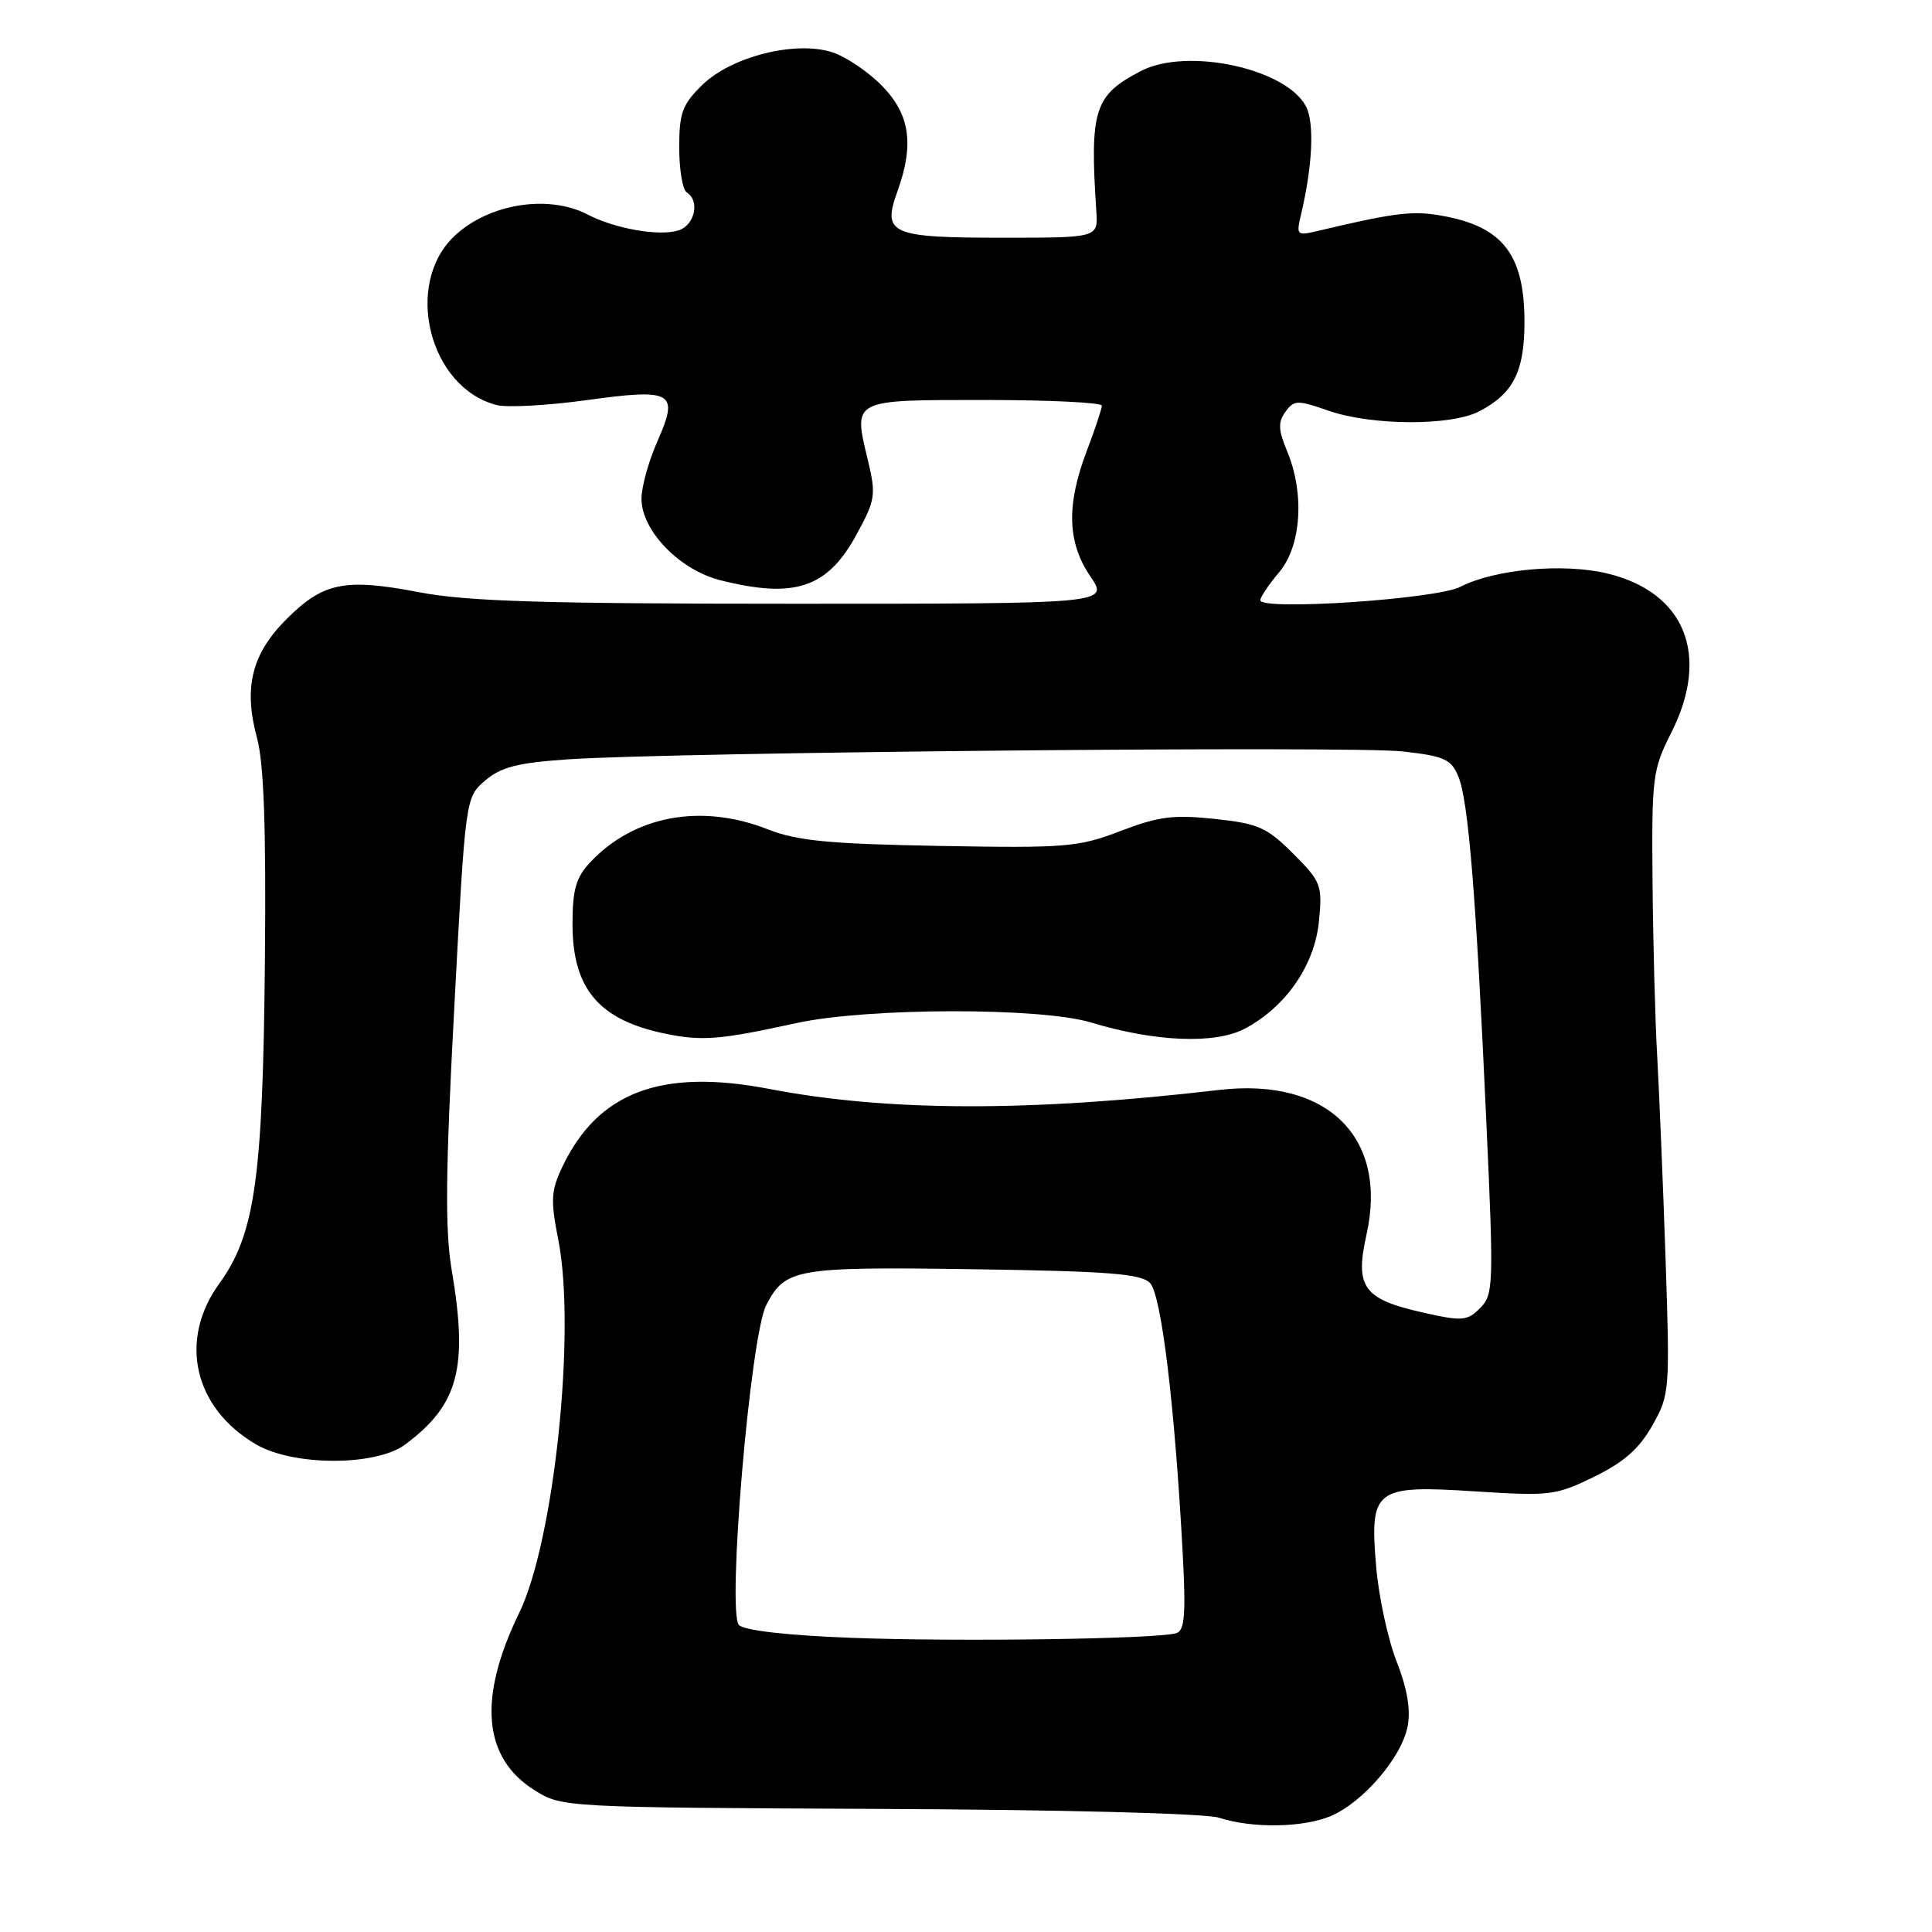 <?xml version="1.0" encoding="UTF-8" standalone="no"?>
<!DOCTYPE svg PUBLIC "-//W3C//DTD SVG 1.1//EN" "http://www.w3.org/Graphics/SVG/1.1/DTD/svg11.dtd" >
<svg xmlns="http://www.w3.org/2000/svg" xmlns:xlink="http://www.w3.org/1999/xlink" version="1.1" viewBox="0 0 256 256">
 <g >
 <path fill="currentColor"
d=" M 176.30 240.65 C 180.59 238.85 185.75 232.84 186.52 228.74 C 186.94 226.51 186.46 223.71 185.05 220.13 C 183.90 217.21 182.69 211.58 182.35 207.61 C 181.47 197.26 182.14 196.75 195.54 197.62 C 205.37 198.25 206.16 198.16 211.25 195.67 C 215.20 193.73 217.22 191.95 218.95 188.87 C 221.25 184.79 221.28 184.30 220.69 166.60 C 220.35 156.64 219.85 144.68 219.59 140.00 C 219.32 135.32 219.04 124.92 218.97 116.87 C 218.85 103.00 218.98 101.98 221.42 97.15 C 226.66 86.83 223.31 78.47 212.94 75.98 C 207.12 74.59 198.03 75.42 193.50 77.76 C 190.35 79.39 167.00 80.95 167.00 79.53 C 167.00 79.12 168.12 77.45 169.50 75.82 C 172.44 72.32 172.89 65.38 170.54 59.76 C 169.37 56.95 169.33 55.94 170.33 54.56 C 171.48 52.99 171.91 52.98 176.04 54.42 C 181.76 56.41 192.22 56.46 195.99 54.51 C 200.51 52.17 202.00 49.24 202.00 42.68 C 202.00 33.45 198.95 29.77 190.22 28.45 C 186.88 27.95 184.25 28.31 174.61 30.60 C 171.82 31.26 171.74 31.18 172.40 28.39 C 173.93 21.91 174.19 16.22 173.03 14.06 C 170.35 9.05 157.28 6.25 151.20 9.40 C 144.99 12.61 144.38 14.53 145.27 28.00 C 145.50 31.50 145.50 31.50 132.80 31.50 C 118.02 31.50 116.88 31.00 118.90 25.40 C 121.15 19.17 120.59 15.20 116.92 11.42 C 115.12 9.56 112.15 7.55 110.33 6.94 C 105.46 5.34 96.92 7.47 93.04 11.27 C 90.41 13.84 90.00 14.95 90.00 19.56 C 90.00 22.49 90.45 25.16 91.00 25.50 C 92.77 26.59 92.07 29.84 89.91 30.53 C 87.36 31.34 81.51 30.32 77.83 28.41 C 72.64 25.73 64.78 26.99 60.25 31.24 C 53.42 37.64 56.86 51.42 65.85 53.68 C 67.23 54.02 72.58 53.73 77.74 53.02 C 89.20 51.44 90.01 51.92 87.09 58.52 C 85.94 61.12 85.00 64.53 85.00 66.09 C 85.00 70.31 90.04 75.52 95.44 76.88 C 105.31 79.37 109.64 77.91 113.49 70.84 C 116.01 66.21 116.10 65.60 114.99 60.94 C 113.05 52.87 112.79 53.00 130.47 53.00 C 139.01 53.00 146.00 53.34 146.00 53.75 C 146.00 54.16 145.10 56.87 144.00 59.76 C 141.28 66.91 141.42 71.87 144.47 76.36 C 146.94 80.00 146.94 80.00 105.22 80.00 C 71.95 80.00 61.88 79.69 55.52 78.47 C 45.66 76.59 42.84 77.16 37.95 82.05 C 33.35 86.65 32.25 91.10 34.05 97.77 C 34.97 101.15 35.27 109.64 35.10 127.50 C 34.83 156.17 33.78 163.56 29.07 170.06 C 23.62 177.58 25.67 186.57 33.93 191.39 C 38.88 194.28 49.79 194.29 53.68 191.41 C 60.75 186.16 62.06 181.28 59.85 168.27 C 58.96 163.00 59.03 155.31 60.19 133.59 C 61.67 105.68 61.67 105.68 64.28 103.43 C 66.37 101.64 68.55 101.08 75.20 100.62 C 89.13 99.67 179.19 98.81 185.88 99.57 C 191.39 100.19 192.29 100.60 193.24 102.89 C 194.57 106.10 195.58 118.52 196.94 148.48 C 197.94 170.36 197.90 171.55 196.12 173.33 C 194.41 175.04 193.76 175.09 188.64 173.94 C 180.65 172.16 179.50 170.58 181.07 163.58 C 183.95 150.70 175.87 142.76 161.58 144.42 C 136.46 147.35 117.63 147.31 101.88 144.28 C 87.60 141.54 79.21 144.71 74.50 154.64 C 73.01 157.78 72.94 159.03 73.98 164.30 C 76.35 176.36 73.43 204.20 68.79 213.73 C 63.29 225.04 63.99 232.96 70.87 237.24 C 74.47 239.48 74.79 239.50 116.50 239.69 C 140.61 239.79 159.78 240.29 161.50 240.85 C 165.90 242.28 172.60 242.19 176.30 240.65 Z  M 105.50 135.57 C 114.88 133.51 137.91 133.46 144.59 135.49 C 153.07 138.06 161.01 138.38 164.93 136.31 C 170.38 133.43 174.21 127.89 174.77 122.05 C 175.23 117.27 175.06 116.83 171.35 113.11 C 167.87 109.63 166.74 109.13 160.96 108.51 C 155.50 107.93 153.52 108.18 148.48 110.11 C 142.90 112.25 141.30 112.39 124.50 112.09 C 109.78 111.82 105.63 111.42 101.71 109.88 C 92.88 106.41 83.98 108.08 78.18 114.29 C 76.31 116.29 75.86 117.90 75.86 122.46 C 75.86 131.02 79.36 135.15 88.12 136.96 C 93.02 137.98 95.40 137.78 105.50 135.57 Z  M 112.80 217.02 C 104.33 216.70 98.65 216.05 97.92 215.33 C 96.30 213.70 99.42 177.01 101.53 172.94 C 104.05 168.07 105.41 167.84 129.03 168.18 C 146.89 168.44 151.20 168.78 152.38 170.00 C 153.89 171.56 155.66 186.21 156.71 205.73 C 157.15 213.91 156.98 216.05 155.88 216.40 C 153.42 217.18 126.88 217.56 112.80 217.02 Z "/>
</g>
</svg>